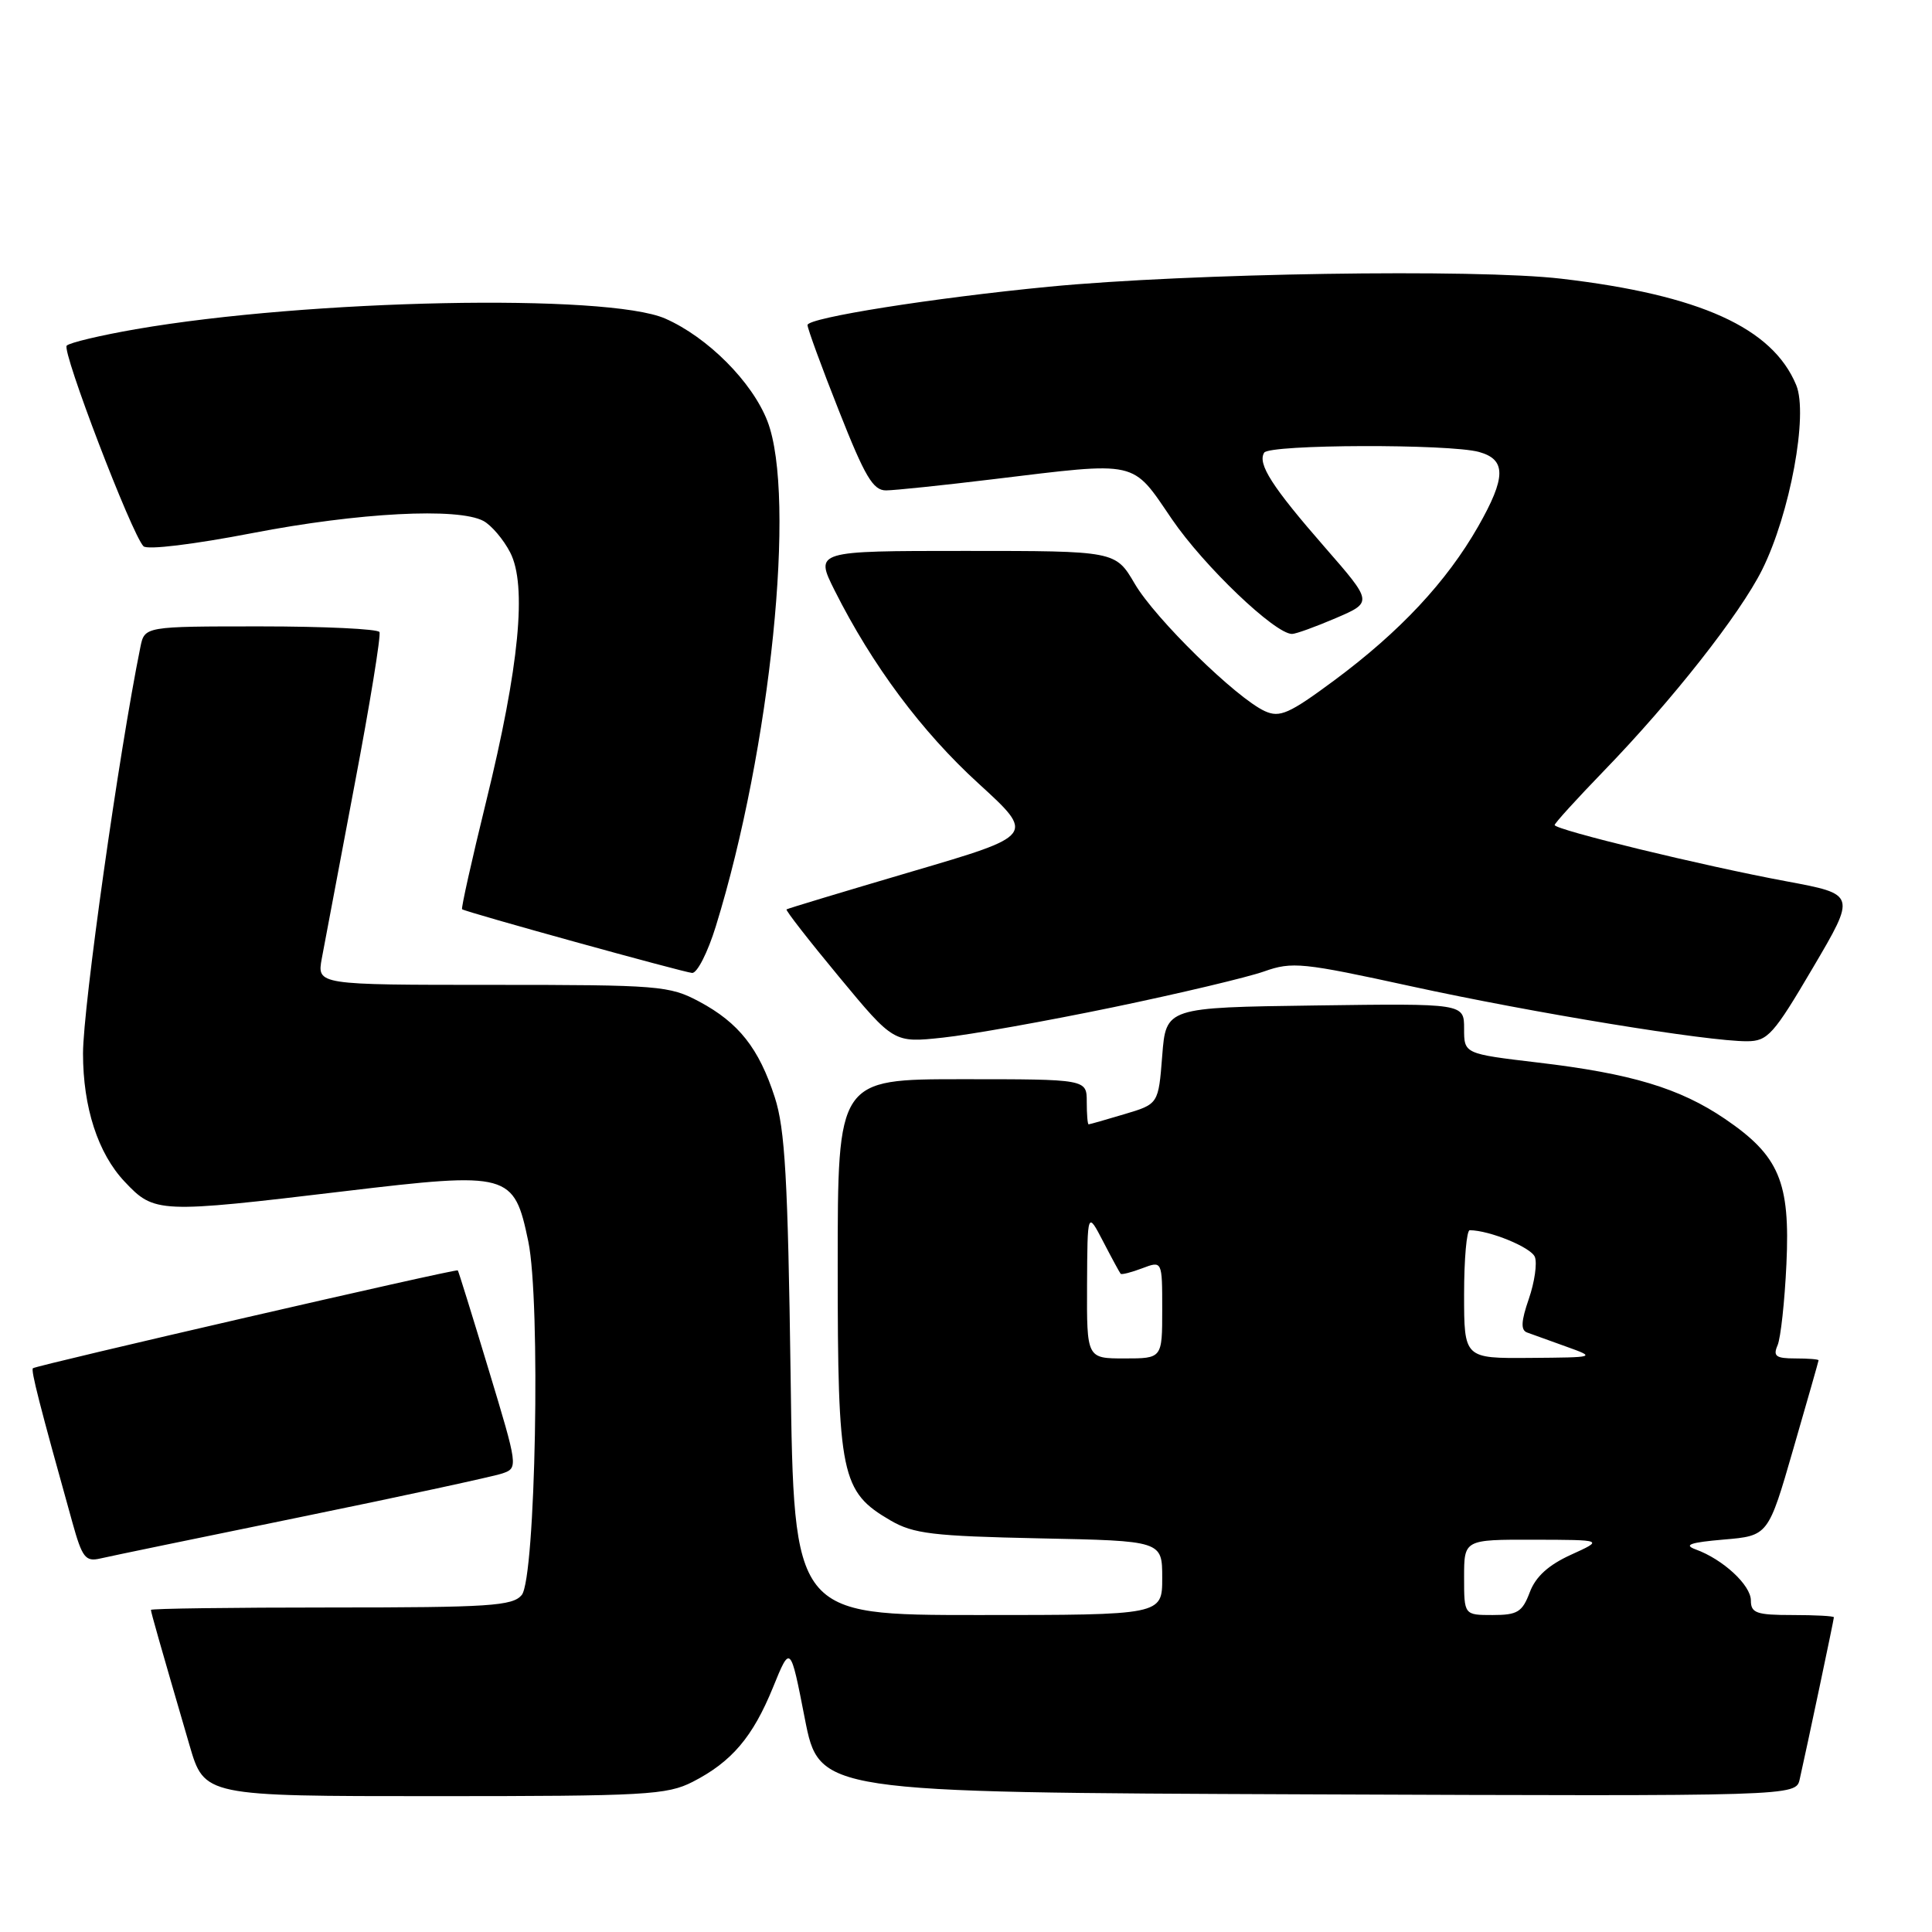 <?xml version="1.0" encoding="UTF-8" standalone="no"?>
<!DOCTYPE svg PUBLIC "-//W3C//DTD SVG 1.1//EN" "http://www.w3.org/Graphics/SVG/1.1/DTD/svg11.dtd" >
<svg xmlns="http://www.w3.org/2000/svg" xmlns:xlink="http://www.w3.org/1999/xlink" version="1.1" viewBox="0 0 256 256">
 <g >
 <path fill="currentColor"
d=" M 91.79 236.10 C 96.96 233.45 99.75 230.16 102.43 223.58 C 104.73 217.92 104.73 217.92 106.64 227.71 C 108.56 237.50 108.56 237.50 173.26 237.76 C 237.96 238.01 237.96 238.01 238.47 235.76 C 239.40 231.66 243.00 214.60 243.00 214.30 C 243.00 214.13 240.53 214.00 237.50 214.00 C 232.74 214.00 232.00 213.74 232.00 212.07 C 232.00 210.04 228.30 206.61 224.67 205.30 C 223.04 204.70 223.98 204.38 228.40 204.00 C 234.30 203.50 234.30 203.50 237.62 192.00 C 239.45 185.68 240.96 180.39 240.97 180.25 C 240.99 180.11 239.60 180.00 237.89 180.00 C 235.31 180.00 234.91 179.70 235.54 178.25 C 235.95 177.29 236.48 172.45 236.71 167.50 C 237.22 156.60 235.76 153.15 228.57 148.26 C 222.58 144.19 216.15 142.25 203.75 140.79 C 194.00 139.63 194.00 139.63 194.00 136.30 C 194.00 132.96 194.00 132.96 174.25 133.23 C 154.50 133.50 154.50 133.50 154.00 139.89 C 153.50 146.29 153.50 146.29 149.00 147.63 C 146.53 148.37 144.39 148.98 144.25 148.98 C 144.11 148.99 144.00 147.65 144.00 146.00 C 144.00 143.00 144.00 143.00 127.50 143.00 C 111.00 143.00 111.00 143.00 111.00 167.75 C 111.00 195.56 111.44 197.65 118.00 201.47 C 121.05 203.24 123.60 203.54 137.75 203.84 C 154.00 204.17 154.00 204.17 154.00 209.09 C 154.00 214.00 154.00 214.00 129.59 214.00 C 105.19 214.00 105.19 214.00 104.76 182.25 C 104.40 156.26 104.02 149.57 102.66 145.39 C 100.56 138.90 97.89 135.52 92.66 132.72 C 88.70 130.61 87.36 130.50 65.25 130.50 C 42.00 130.50 42.00 130.50 42.64 127.00 C 43.00 125.08 44.95 114.72 46.98 104.00 C 49.02 93.28 50.50 84.16 50.28 83.75 C 50.06 83.34 42.97 83.00 34.52 83.00 C 19.16 83.00 19.16 83.00 18.60 85.75 C 15.75 99.77 11.00 133.45 11.00 139.59 C 11.00 146.73 12.98 152.83 16.51 156.57 C 20.46 160.77 20.98 160.79 45.67 157.84 C 67.49 155.24 68.11 155.41 70.00 164.49 C 71.66 172.47 70.97 209.13 69.13 211.35 C 67.92 212.80 64.85 213.00 43.88 213.00 C 30.74 213.00 20.00 213.14 20.00 213.32 C 20.00 213.63 21.16 217.71 25.11 231.25 C 27.08 238.00 27.08 238.00 57.58 238.00 C 85.59 238.00 88.38 237.84 91.79 236.10 Z  M 40.00 200.98 C 53.48 198.22 65.44 195.63 66.59 195.23 C 68.66 194.51 68.64 194.35 64.75 181.50 C 62.59 174.35 60.75 168.42 60.66 168.33 C 60.43 168.09 4.74 180.93 4.36 181.30 C 4.08 181.59 5.20 186.00 9.60 201.76 C 10.89 206.40 11.33 206.96 13.28 206.51 C 14.50 206.22 26.52 203.74 40.00 200.98 Z  M 147.48 133.47 C 156.29 131.64 165.30 129.50 167.50 128.72 C 171.22 127.40 172.57 127.54 187.00 130.69 C 203.08 134.20 226.28 138.00 231.50 137.97 C 234.23 137.96 235.01 137.09 240.22 128.23 C 245.95 118.50 245.95 118.50 236.72 116.78 C 225.68 114.73 206.00 109.95 206.00 109.32 C 206.00 109.08 208.92 105.87 212.48 102.19 C 221.56 92.82 230.55 81.39 233.49 75.50 C 237.19 68.07 239.62 54.92 238.01 51.03 C 234.87 43.43 225.25 39.08 206.88 36.93 C 195.53 35.60 157.59 36.20 139.00 37.99 C 123.62 39.48 107.00 42.11 107.00 43.07 C 107.00 43.53 108.87 48.65 111.17 54.45 C 114.61 63.17 115.69 65.00 117.42 64.98 C 118.56 64.97 124.90 64.31 131.50 63.51 C 151.03 61.15 149.90 60.90 155.29 68.80 C 159.53 75.01 168.94 84.00 171.20 84.00 C 171.71 84.00 174.33 83.05 177.01 81.90 C 181.90 79.80 181.90 79.80 175.55 72.52 C 168.54 64.49 166.60 61.45 167.51 59.98 C 168.20 58.87 192.07 58.80 195.99 59.89 C 199.60 60.90 199.57 63.25 195.87 69.75 C 191.68 77.09 185.50 83.70 176.79 90.16 C 170.82 94.58 169.58 95.13 167.60 94.23 C 163.82 92.50 153.08 82.00 150.36 77.35 C 147.81 73.00 147.81 73.00 127.89 73.00 C 107.97 73.00 107.97 73.00 110.60 78.25 C 115.58 88.16 122.13 96.95 129.65 103.81 C 137.17 110.68 137.17 110.68 120.84 115.48 C 111.85 118.13 104.38 120.38 104.22 120.50 C 104.07 120.62 107.21 124.65 111.19 129.45 C 118.43 138.19 118.43 138.19 124.94 137.49 C 128.52 137.11 138.66 135.30 147.48 133.47 Z  M 94.85 122.74 C 102.12 99.23 105.53 65.77 101.69 55.81 C 99.68 50.61 93.77 44.68 88.14 42.21 C 80.48 38.86 40.87 39.66 18.00 43.62 C 13.33 44.43 9.20 45.41 8.84 45.80 C 8.16 46.51 17.44 70.76 19.01 72.38 C 19.50 72.89 25.66 72.14 33.48 70.63 C 47.52 67.92 60.69 67.23 64.06 69.03 C 65.11 69.60 66.71 71.47 67.60 73.20 C 69.85 77.55 68.81 88.32 64.40 106.27 C 62.51 113.98 61.08 120.38 61.23 120.48 C 61.79 120.88 90.55 128.83 91.71 128.92 C 92.38 128.96 93.79 126.18 94.85 122.74 Z  M 194.00 209.00 C 194.00 204.00 194.00 204.00 203.25 204.02 C 212.50 204.04 212.50 204.04 208.17 206.01 C 205.18 207.37 203.48 208.91 202.70 210.99 C 201.71 213.61 201.07 214.00 197.78 214.00 C 194.00 214.00 194.00 214.00 194.00 209.00 Z  M 144.04 170.25 C 144.09 160.50 144.09 160.50 146.17 164.50 C 147.31 166.70 148.36 168.63 148.49 168.78 C 148.62 168.93 149.91 168.60 151.36 168.05 C 154.00 167.05 154.00 167.05 154.00 173.52 C 154.00 180.00 154.00 180.00 149.00 180.00 C 144.00 180.00 144.00 180.00 144.04 170.25 Z  M 194.00 171.50 C 194.00 166.82 194.34 163.00 194.75 163.01 C 197.39 163.03 202.90 165.29 203.38 166.56 C 203.70 167.39 203.34 169.89 202.58 172.10 C 201.55 175.08 201.49 176.24 202.34 176.56 C 202.98 176.79 205.30 177.62 207.50 178.42 C 211.50 179.86 211.50 179.86 202.75 179.93 C 194.00 180.00 194.00 180.00 194.00 171.50 Z "/>
</g>
</svg>